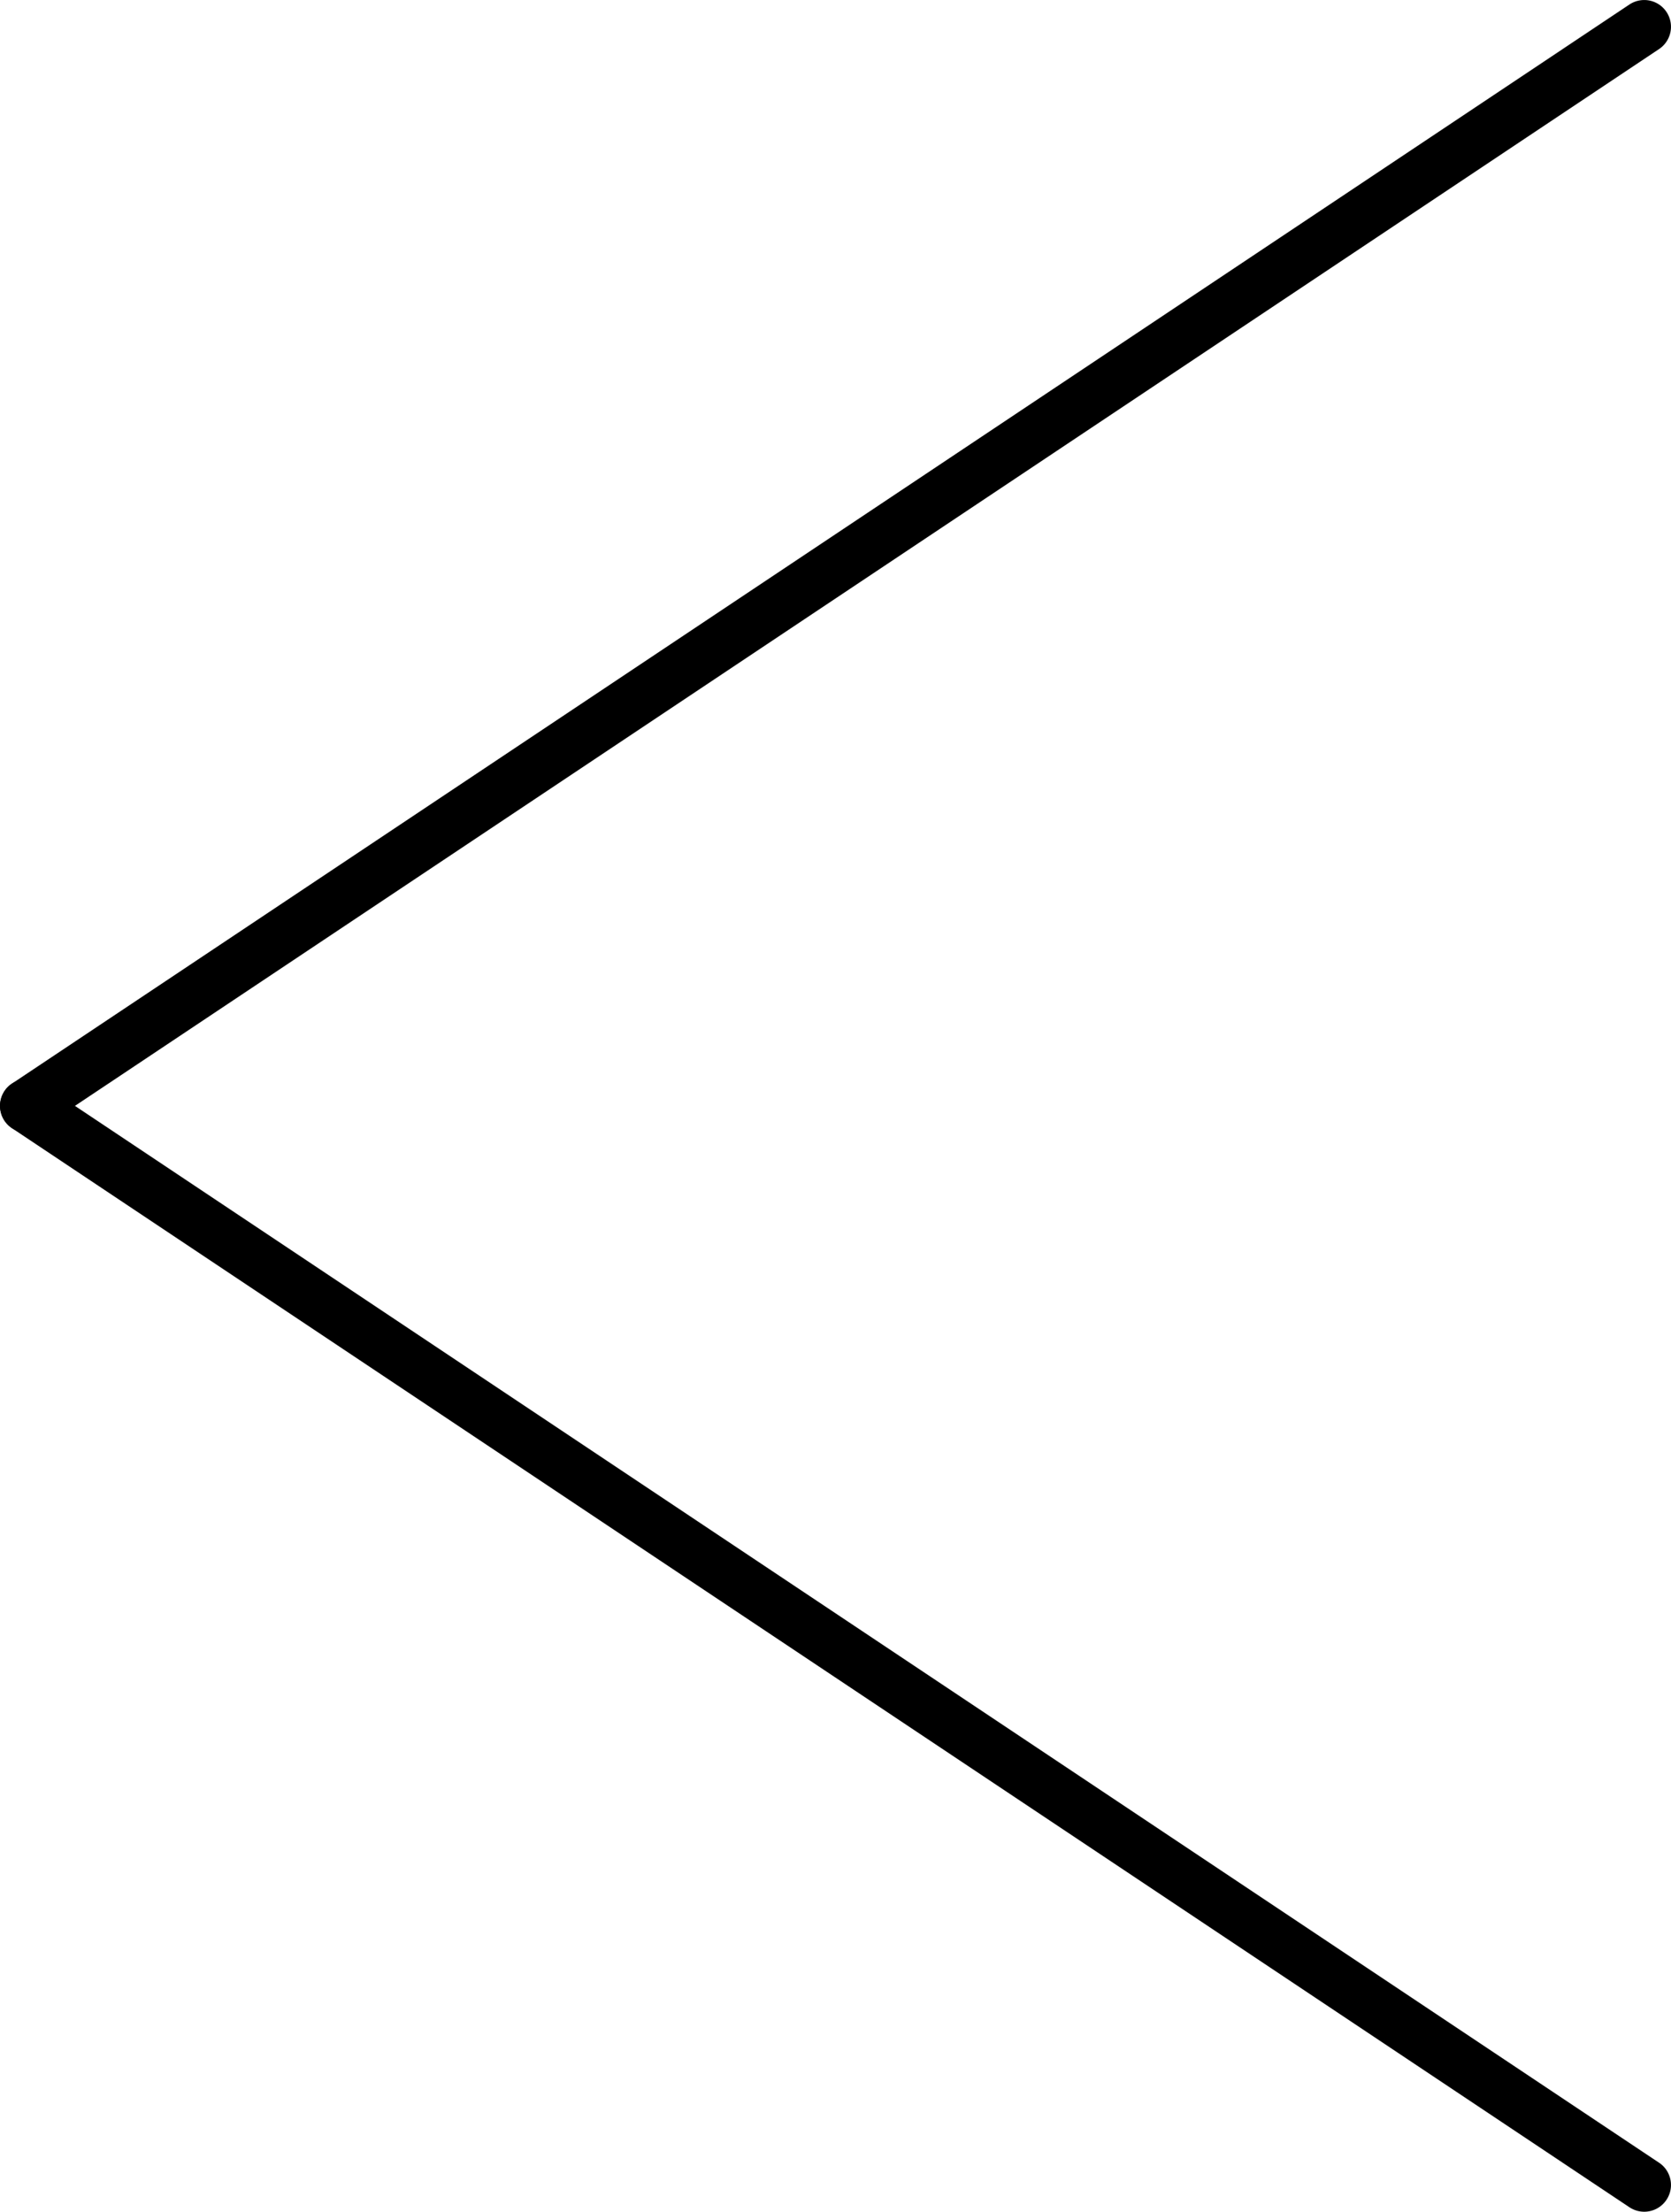 <svg xmlns="http://www.w3.org/2000/svg" viewBox="0 0 99.58 131.71"><title>Asset 12</title><g id="Layer_2" data-name="Layer 2"><g id="Layer_1-2" data-name="Layer 1"><path d="M2.48,67.18A1.59,1.59,0,0,1,.71,64.53L97.1.27a1.59,1.59,0,0,1,1.77,2.65Z"/><path d="M.71,67.18a1.59,1.59,0,1,1,1.77-2.65l96.39,64.26a1.59,1.59,0,1,1-1.77,2.65Z"/></g></g></svg>